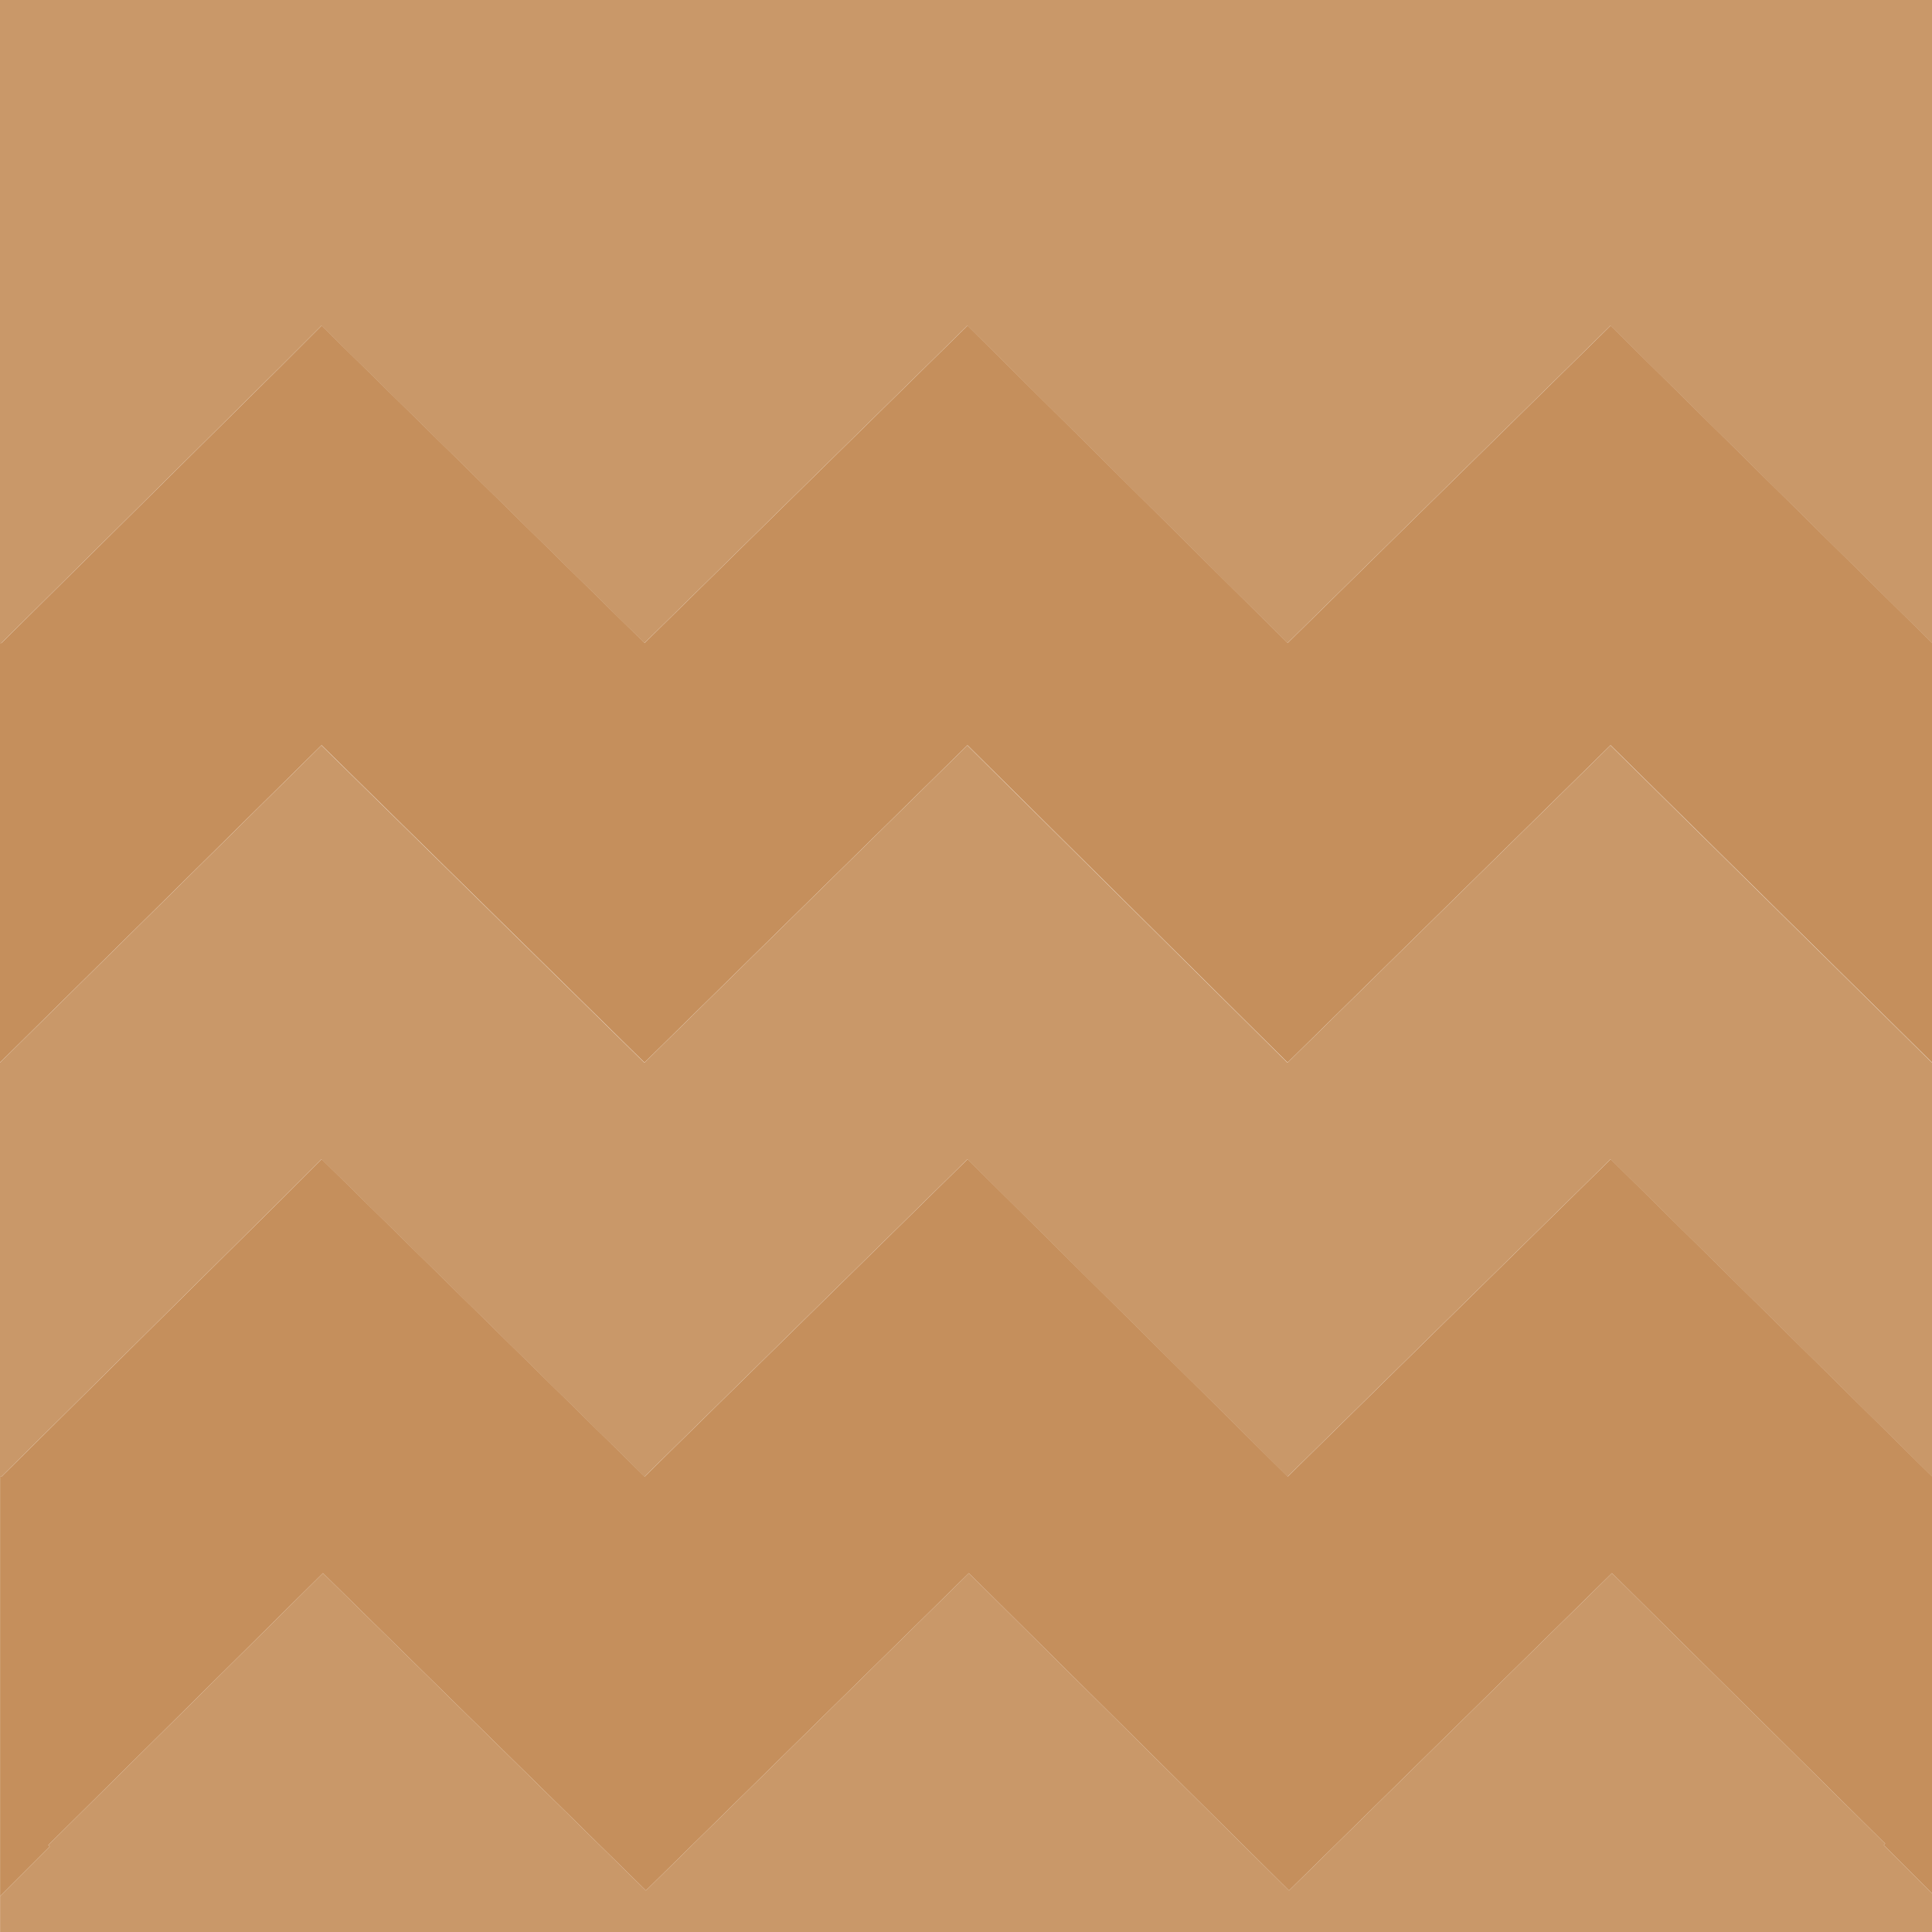 <svg version="1.1" xmlns="http://www.w3.org/2000/svg" xmlns:xlink="http://www.w3.org/1999/xlink" width="24.557" height="24.557" viewBox="0,0,24.557,24.557"><g transform="translate(-227.721,-167.721)"><g data-paper-data="{&quot;isPaintingLayer&quot;:true}" fill-rule="nonzero" stroke="none" stroke-width="0.351" stroke-linecap="butt" stroke-linejoin="miter" stroke-miterlimit="10" stroke-dasharray="" stroke-dashoffset="0" style="mix-blend-mode: normal"><path d="M227.721,175.895v-8.174h24.557v8.174l-4.087,-4.034l-4.105,4.034l-4.069,-4.034l-4.105,4.034l-4.105,-4.034l-0.509,0.509l-3.561,3.526h-0.018M252.279,181.228v5.262l-4.087,-4.034l-4.105,4.034l-4.069,-4.034l-4.105,4.034l-4.105,-4.034l-0.509,0.509l-3.561,3.526h-0.018v-5.262l4.087,-4.034l4.105,4.034l4.105,-4.034l4.069,4.034l4.105,-4.034l4.087,4.034M252.279,191.787v0.491h-24.557v-0.456l0.631,-0.631l-0.018,-0.018l3.491,-3.456l4.105,4.034l4.105,-4.034l4.069,4.034l4.105,-4.034l3.473,3.438l-0.018,0.018l0.614,0.614" fill="#c99869"/><path d="M252.279,191.787l-0.614,-0.614l0.018,-0.018l-3.473,-3.438l-4.105,4.034l-4.069,-4.034l-4.105,4.034l-4.105,-4.034l-3.491,3.456l0.018,0.018l-0.631,0.631v-5.332h0.018l3.561,-3.526l0.509,-0.509l4.105,4.034l4.105,-4.034l4.069,4.034l4.105,-4.034l4.087,4.034v5.297M252.279,175.895v5.332l-4.087,-4.034l-4.105,4.034l-4.069,-4.034l-4.105,4.034l-4.105,-4.034l-4.087,4.034v-5.332h0.018l3.561,-3.526l0.509,-0.509l4.105,4.034l4.105,-4.034l4.069,4.034l4.105,-4.034l4.087,4.034" fill="#c58f5c"/></g></g></svg>